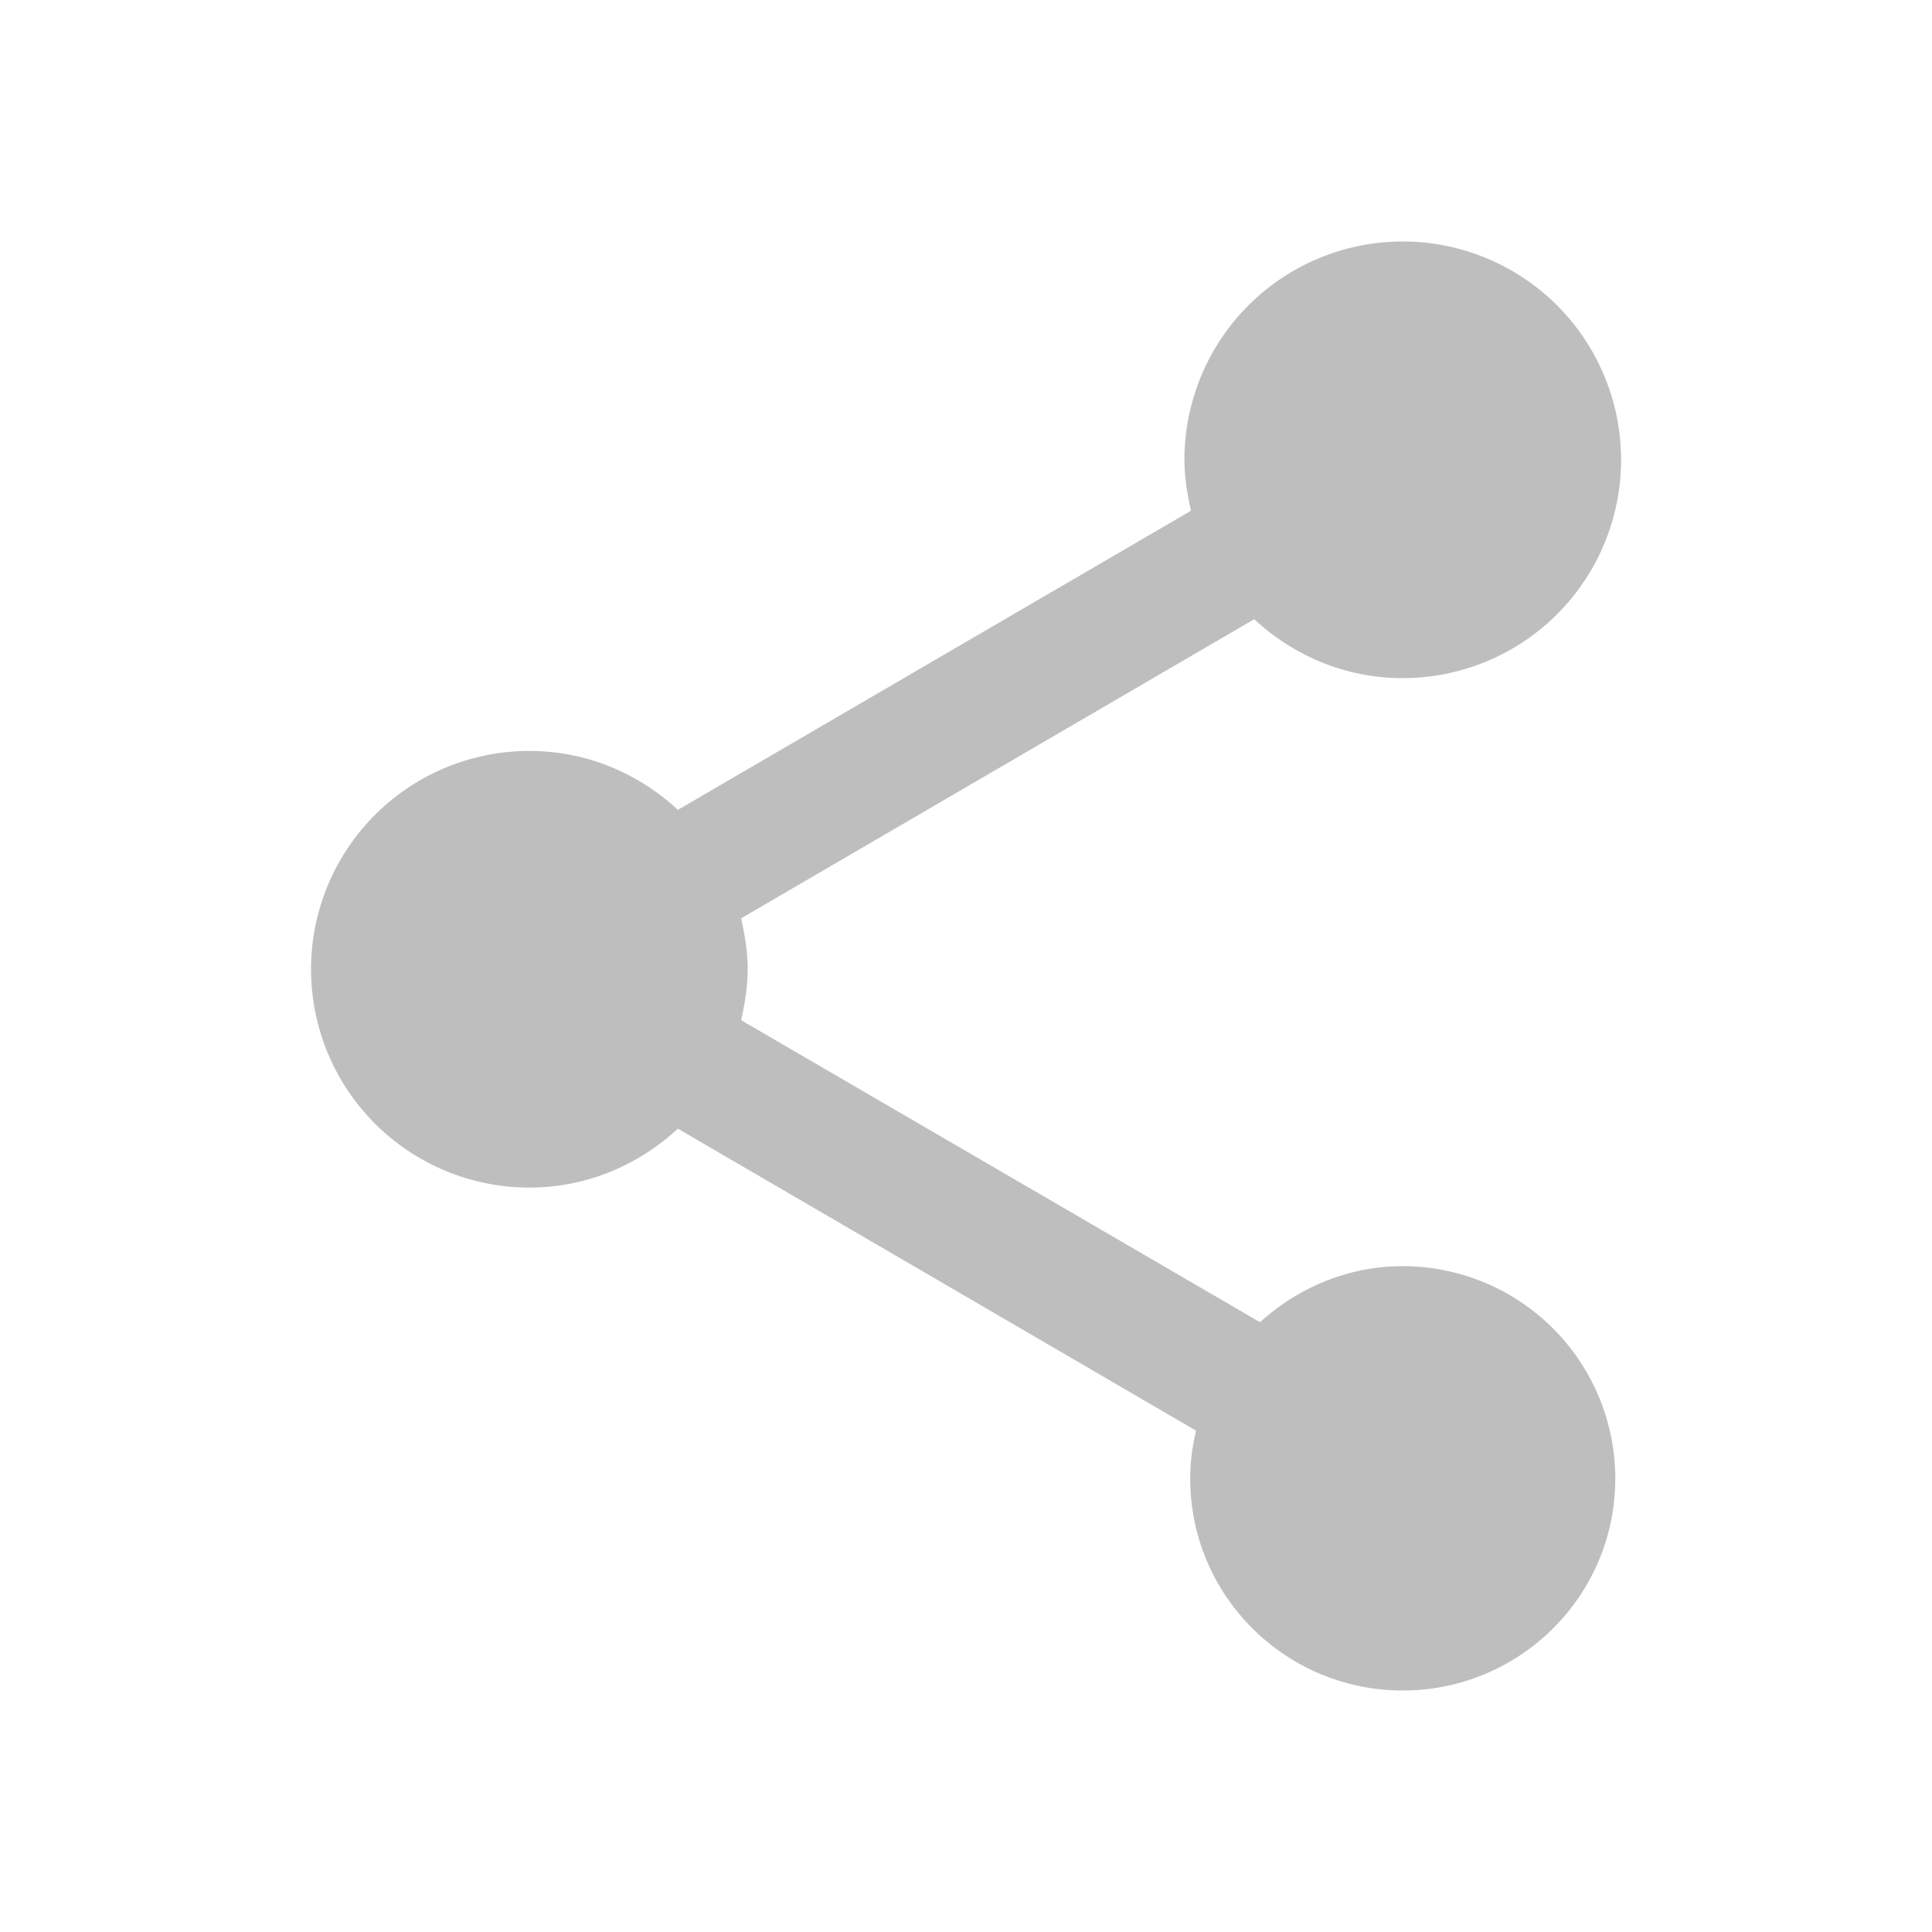 <svg enable-background="new" viewBox="0 0 16 16" xmlns="http://www.w3.org/2000/svg">
 <path d="m11.616 10.486c-0.458 0-0.868 0.181-1.181 0.464l-4.297-2.501c0.03-0.139 0.054-0.277 0.054-0.422 0-0.145-0.024-0.283-0.054-0.422l4.249-2.477c0.325 0.301 0.753 0.488 1.23 0.488a1.808 1.808 0 0 0 1.808-1.808 1.808 1.808 0 0 0-1.808-1.808 1.808 1.808 0 0 0-1.808 1.808c0 0.145 0.024 0.283 0.054 0.422l-4.249 2.477c-0.325-0.301-0.753-0.488-1.23-0.488a1.808 1.808 0 0 0-1.808 1.808 1.808 1.808 0 0 0 1.808 1.808c0.476 0 0.904-0.187 1.23-0.488l4.291 2.501c-0.03 0.127-0.048 0.259-0.048 0.398 0 0.97 0.79 1.754 1.76 1.754 0.97 0 1.76-0.784 1.76-1.754a1.76 1.76 0 0 0-1.76-1.76z" fill="#bebebe" stroke-width=".857"/>
</svg>
